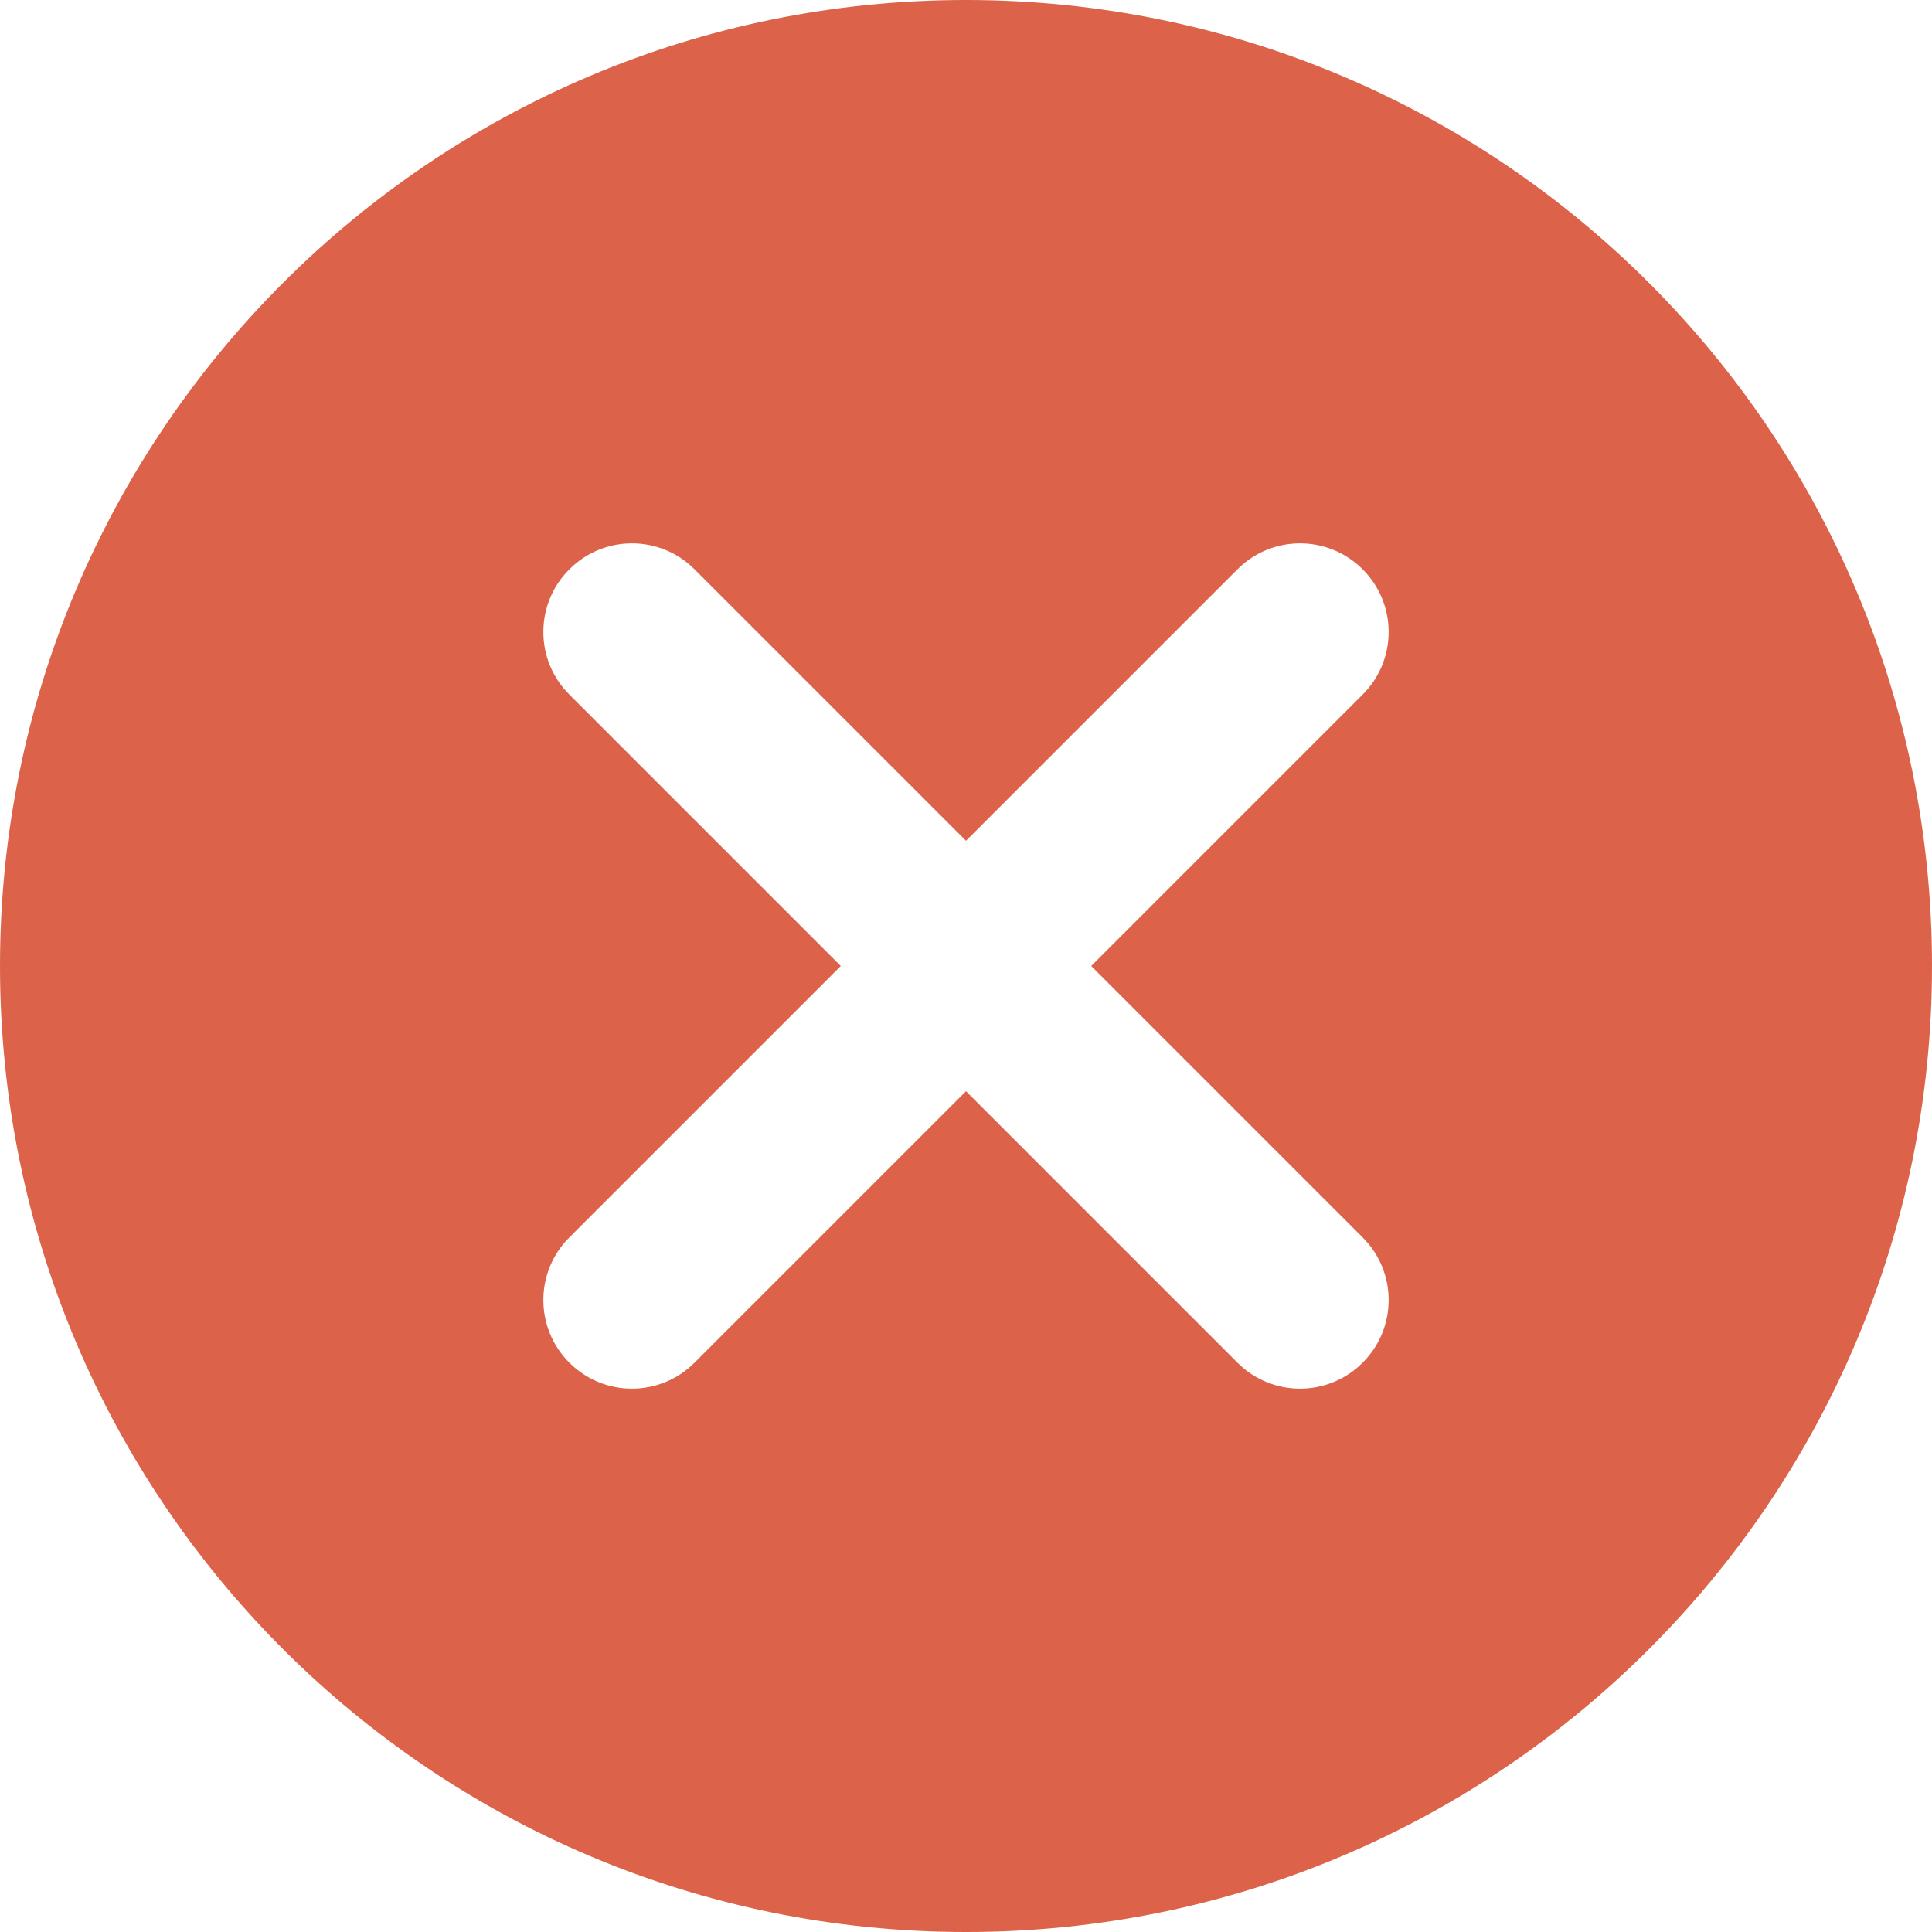 <svg width="16" height="16" viewBox="0 0 16 16" fill="none" xmlns="http://www.w3.org/2000/svg">
<path fill-rule="evenodd" clip-rule="evenodd" d="M8 16C12.418 16 16 12.418 16 8C16 3.582 12.418 0 8 0C3.582 0 0 3.582 0 8C0 12.418 3.582 16 8 16ZM4.715 5.752C4.428 5.466 4.428 5.001 4.715 4.715C5.001 4.428 5.466 4.428 5.752 4.715L8 6.963L10.248 4.715C10.534 4.428 10.999 4.428 11.285 4.715C11.572 5.001 11.572 5.466 11.285 5.752L9.037 8L11.285 10.248C11.572 10.534 11.572 10.999 11.285 11.285C10.999 11.572 10.534 11.572 10.248 11.285L8 9.037L5.752 11.285C5.466 11.572 5.001 11.572 4.715 11.285C4.428 10.999 4.428 10.534 4.715 10.248L6.963 8L4.715 5.752Z" fill="#DC634A"/>
</svg>
